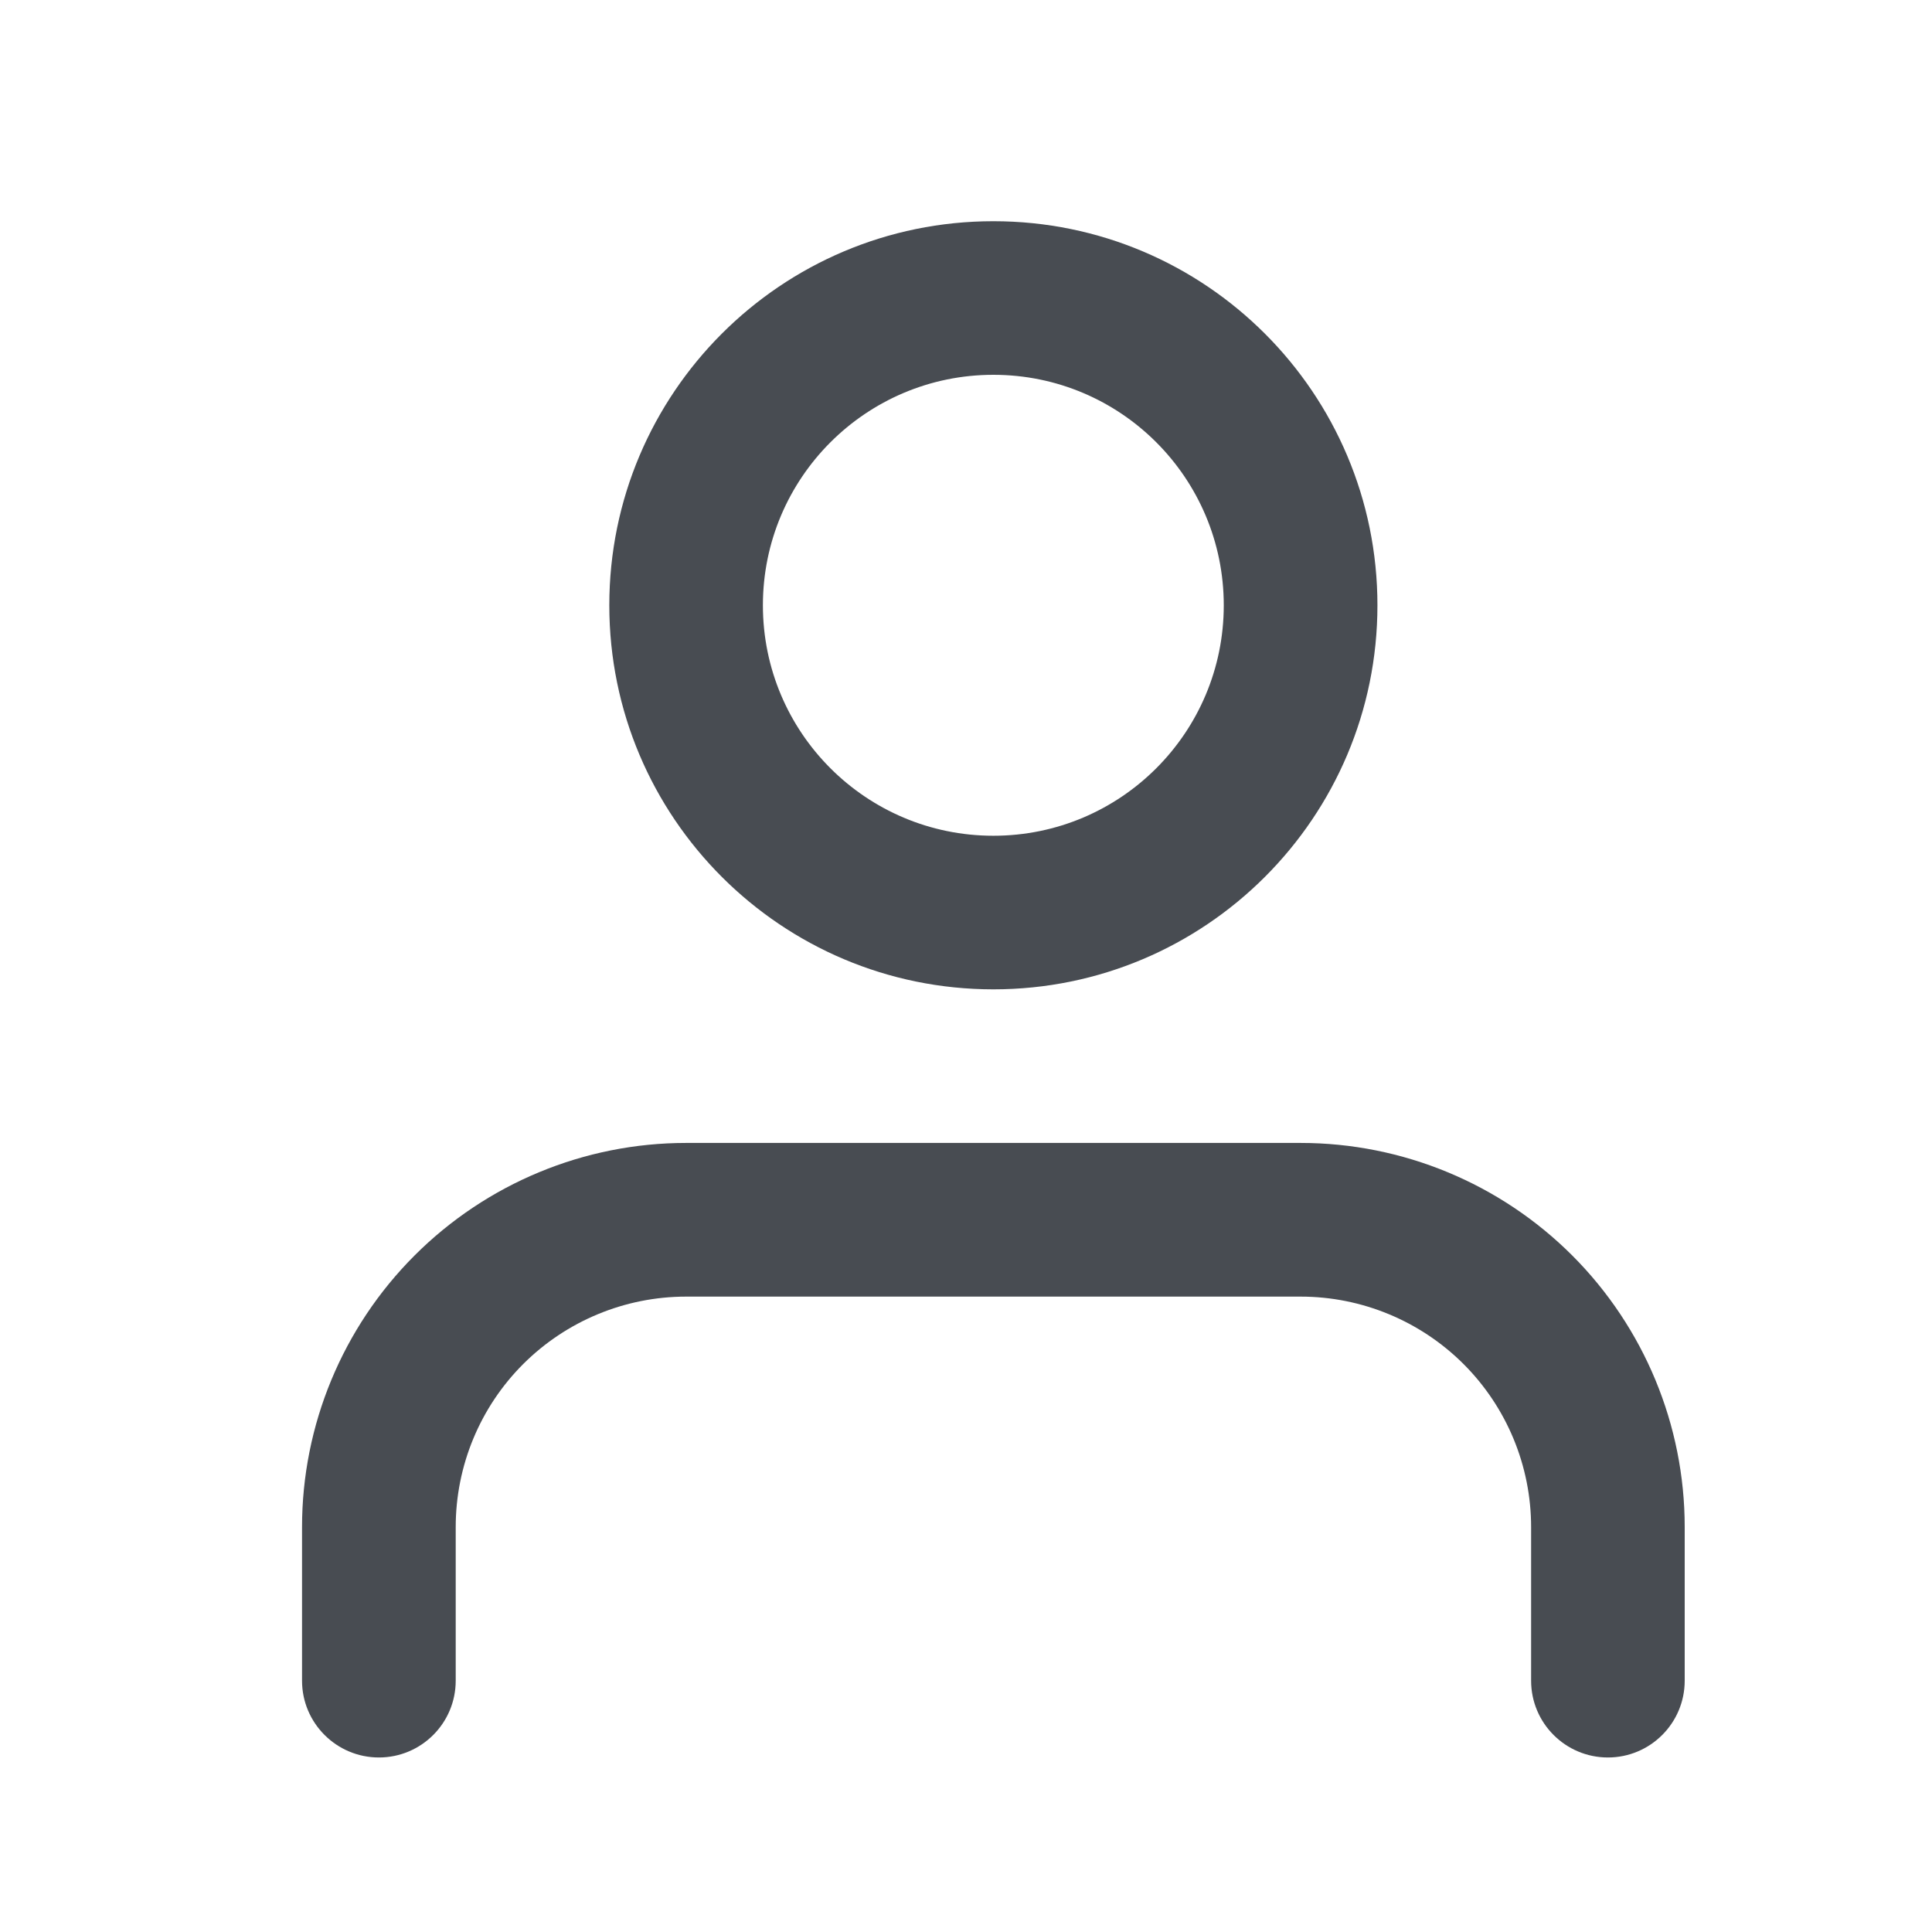 <svg width="24" height="24" viewBox="0 0 24 24" fill="none" xmlns="http://www.w3.org/2000/svg">
<path fill-rule="evenodd" clip-rule="evenodd" d="M5.15 15.596C6.045 14.701 7.258 14.198 8.523 14.198H16.157C17.422 14.198 18.636 14.701 19.531 15.596C20.425 16.491 20.928 17.704 20.928 18.97V20.878C20.928 21.405 20.501 21.832 19.974 21.832C19.447 21.832 19.02 21.405 19.02 20.878V18.97C19.02 18.21 18.718 17.482 18.181 16.945C17.644 16.409 16.916 16.107 16.157 16.107H8.523C7.764 16.107 7.036 16.409 6.499 16.945C5.962 17.482 5.661 18.21 5.661 18.97V20.878C5.661 21.405 5.234 21.832 4.707 21.832C4.18 21.832 3.752 21.405 3.752 20.878V18.97C3.752 17.704 4.255 16.491 5.15 15.596Z" fill="#484C52"/>
<path fill-rule="evenodd" clip-rule="evenodd" d="M12.34 4.656C10.759 4.656 9.477 5.938 9.477 7.519C9.477 9.1 10.759 10.382 12.34 10.382C13.921 10.382 15.202 9.1 15.202 7.519C15.202 5.938 13.921 4.656 12.34 4.656ZM7.569 7.519C7.569 4.884 9.705 2.748 12.34 2.748C14.975 2.748 17.111 4.884 17.111 7.519C17.111 10.154 14.975 12.29 12.34 12.29C9.705 12.29 7.569 10.154 7.569 7.519Z" fill="#484C52"/>
</svg>
